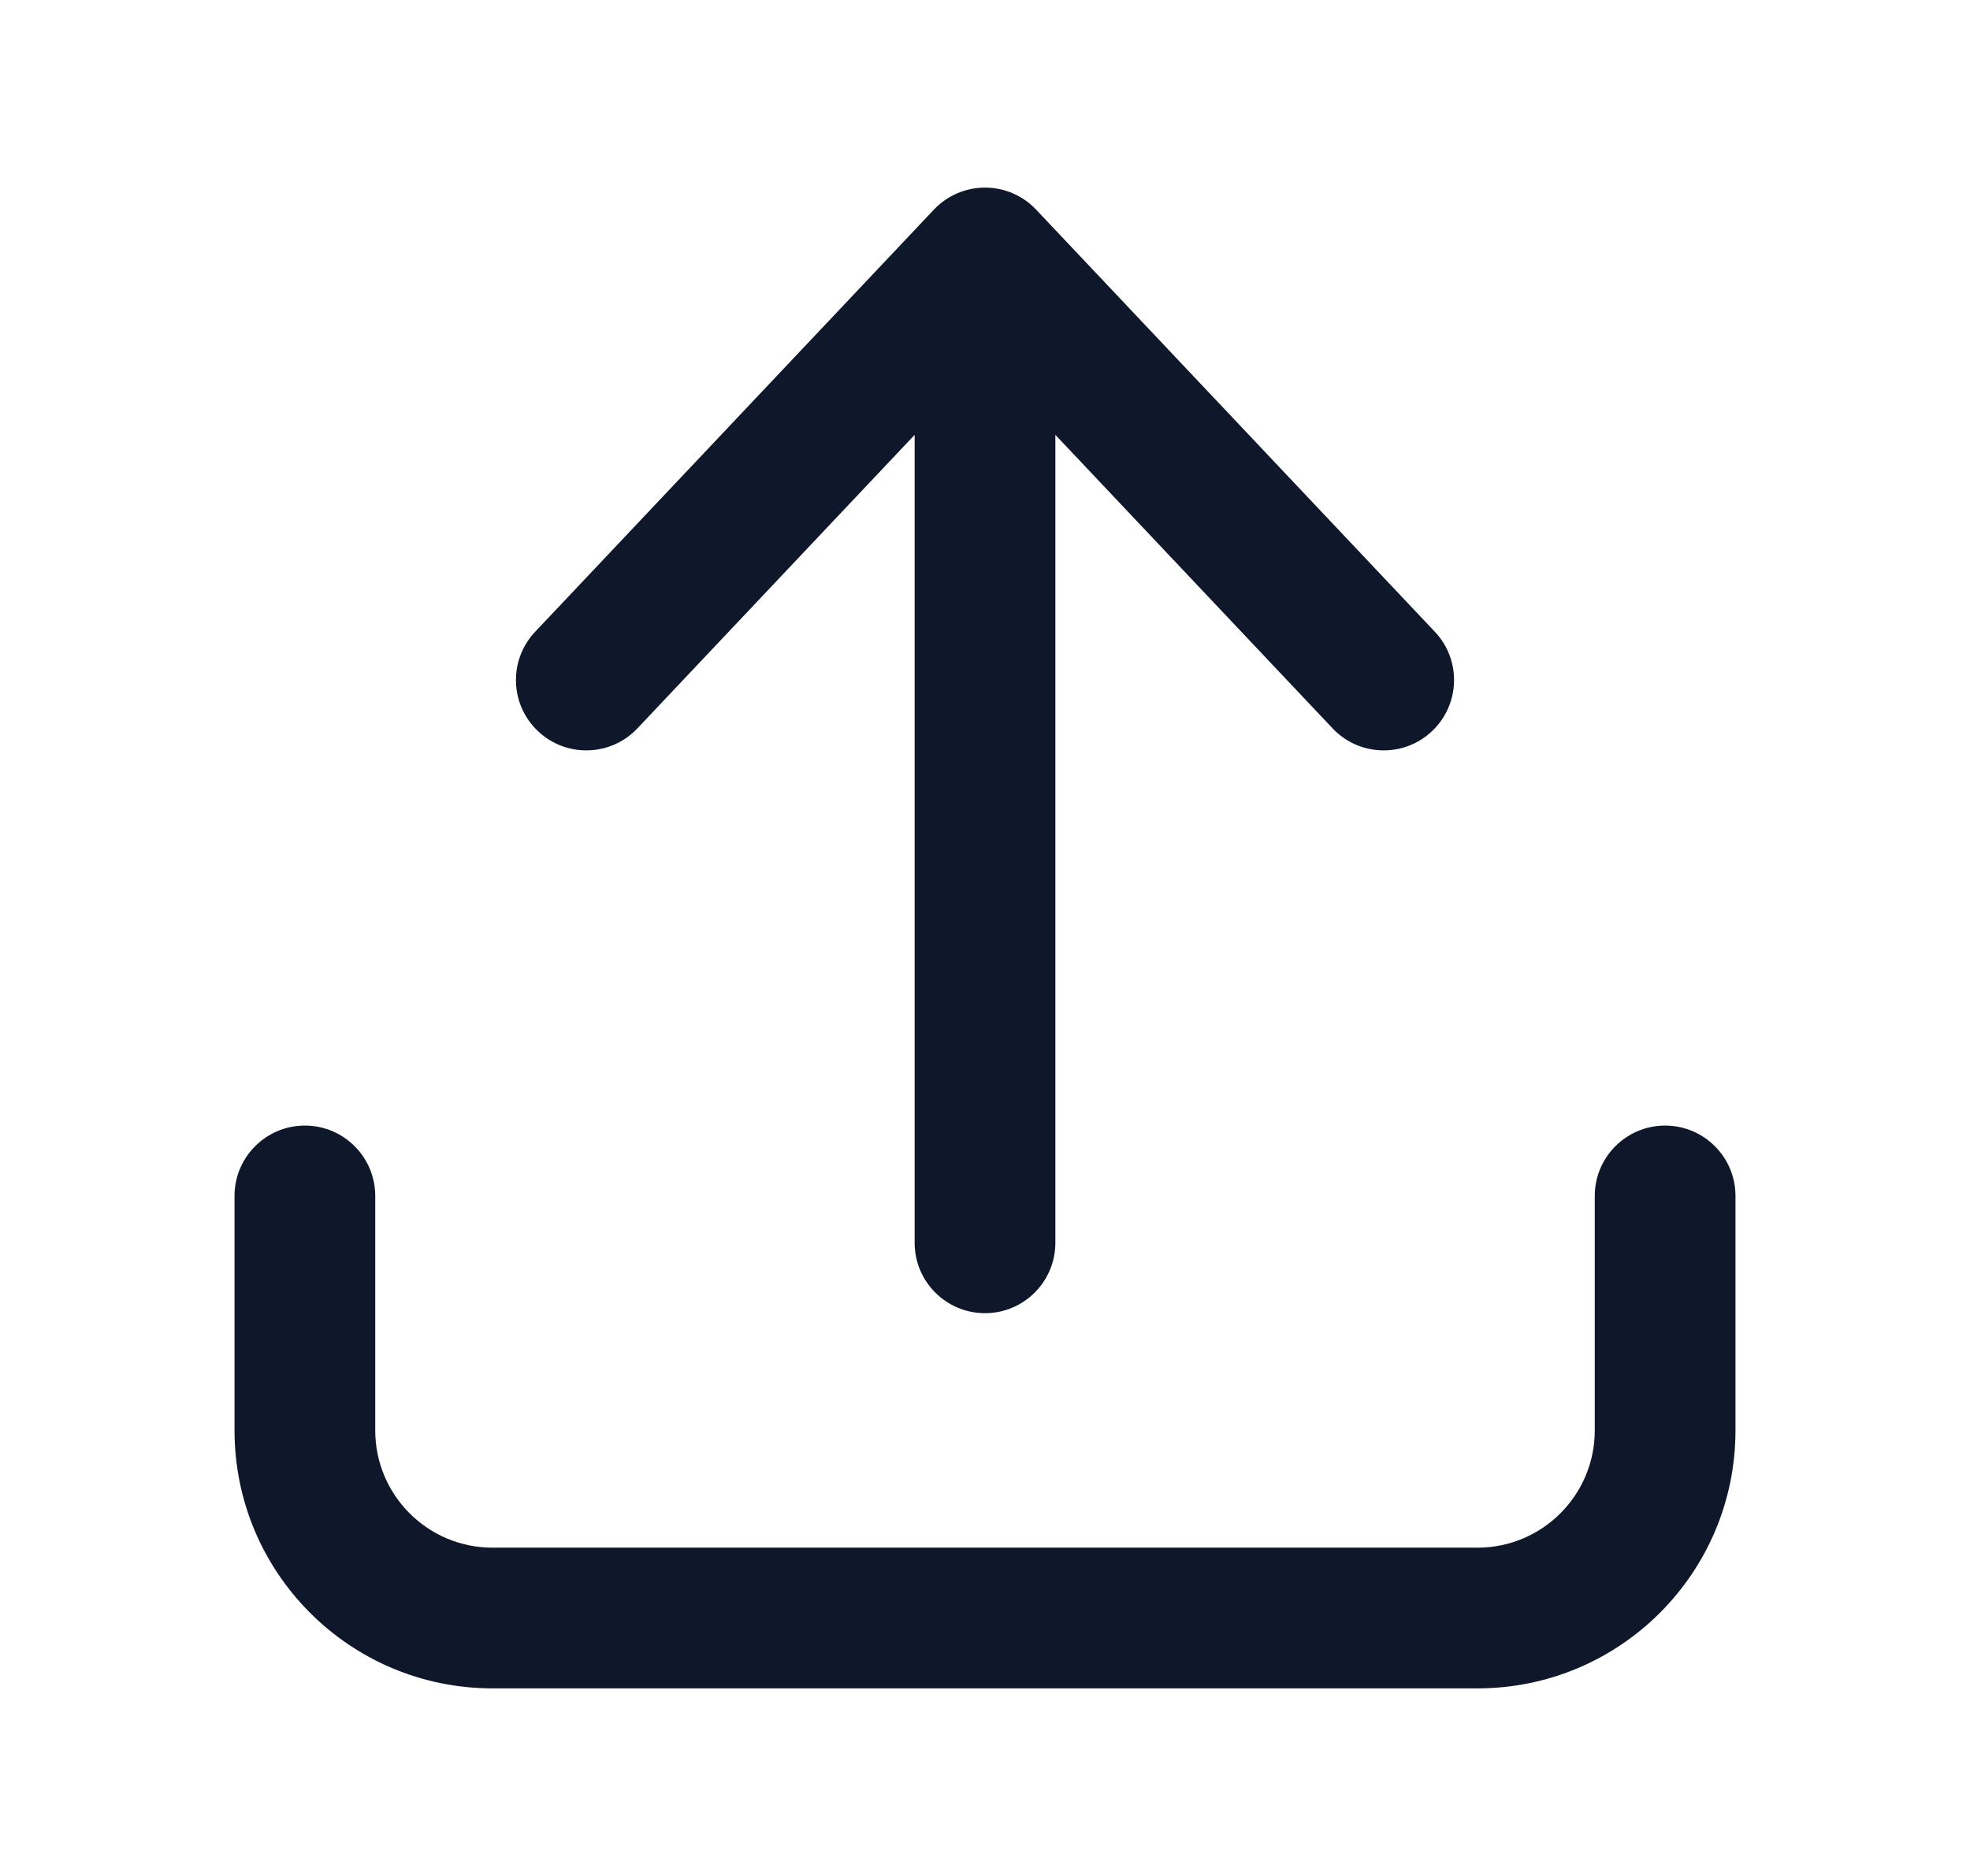 <svg width="21" height="20" viewBox="0 0 21 20" fill="none" xmlns="http://www.w3.org/2000/svg">
<path d="M9.75 13.25C9.75 13.664 10.086 14 10.5 14C10.914 14 11.25 13.664 11.25 13.25L11.25 4.636L14.205 7.765C14.489 8.066 14.964 8.08 15.265 7.795C15.566 7.511 15.58 7.036 15.295 6.735L11.045 2.235C10.904 2.085 10.706 2 10.5 2C10.294 2 10.096 2.085 9.955 2.235L5.705 6.735C5.42 7.036 5.434 7.511 5.735 7.795C6.036 8.08 6.511 8.066 6.795 7.765L9.75 4.636L9.75 13.25Z" fill="#0F172A"/>
<path d="M4 12.75C4 12.336 3.664 12 3.25 12C2.836 12 2.5 12.336 2.5 12.75V15.25C2.5 16.769 3.731 18 5.25 18H15.75C17.269 18 18.5 16.769 18.5 15.25V12.75C18.5 12.336 18.164 12 17.75 12C17.336 12 17 12.336 17 12.75V15.25C17 15.94 16.44 16.5 15.75 16.5H5.25C4.56 16.5 4 15.94 4 15.25V12.75Z" fill="#0F172A"/>
</svg>
